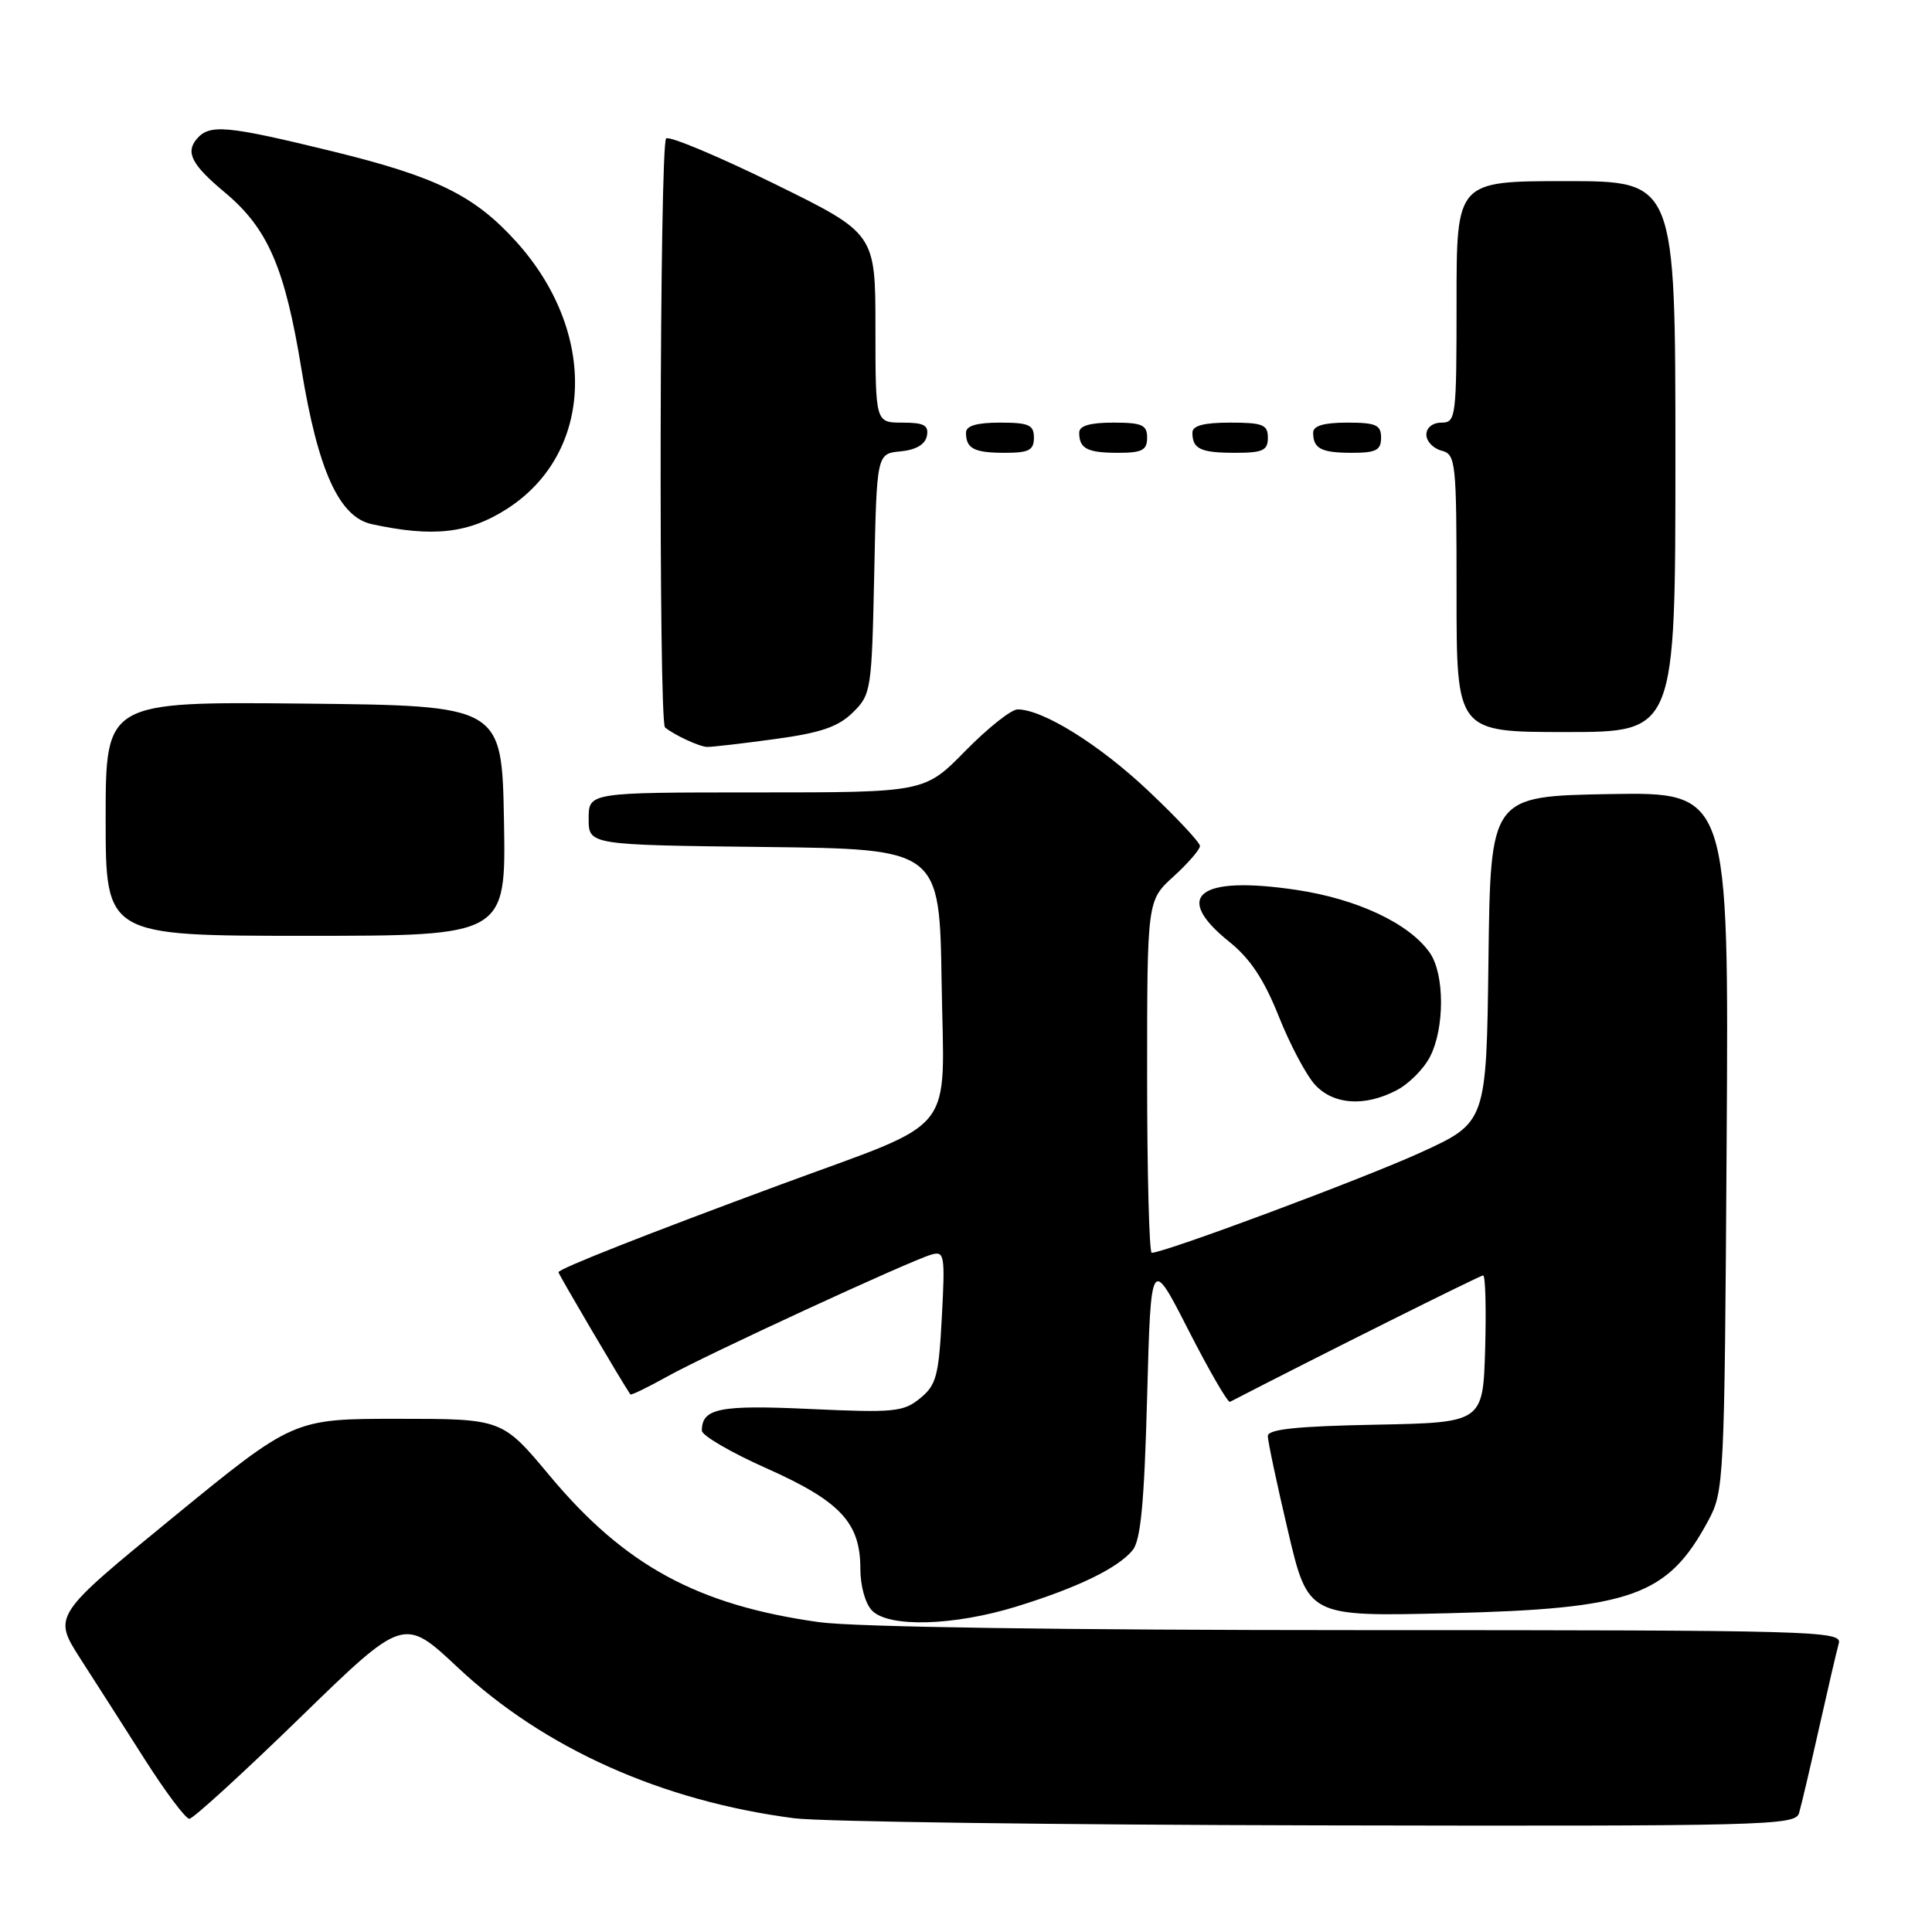 <?xml version="1.0" encoding="UTF-8" standalone="no"?>
<!DOCTYPE svg PUBLIC "-//W3C//DTD SVG 1.1//EN" "http://www.w3.org/Graphics/SVG/1.1/DTD/svg11.dtd" >
<svg xmlns="http://www.w3.org/2000/svg" xmlns:xlink="http://www.w3.org/1999/xlink" version="1.1" viewBox="0 0 256 256">
 <g >
 <path fill="currentColor"
d=" M 238.38 240.25 C 238.67 239.29 239.86 234.22 241.03 229.00 C 242.20 223.78 243.38 218.71 243.65 217.75 C 244.11 216.10 240.61 216.00 180.14 216.00 C 140.80 216.00 113.23 215.59 108.58 214.95 C 92.43 212.70 82.78 207.46 72.82 195.52 C 66.54 188.00 66.54 188.00 52.72 188.00 C 38.89 188.00 38.89 188.00 22.94 201.05 C 7.00 214.09 7.00 214.09 10.66 219.80 C 12.68 222.93 16.55 228.99 19.26 233.25 C 21.98 237.51 24.60 241.00 25.09 241.00 C 25.58 241.00 32.17 234.98 39.74 227.62 C 53.50 214.23 53.50 214.23 60.69 220.98 C 72.11 231.67 87.68 238.65 105.25 240.93 C 108.69 241.38 139.93 241.80 174.68 241.87 C 234.06 241.99 237.90 241.89 238.38 240.25 Z  M 134.64 212.89 C 142.74 210.39 148.09 207.81 150.07 205.42 C 151.15 204.12 151.62 199.20 152.00 185.10 C 152.50 166.50 152.50 166.50 157.48 176.26 C 160.22 181.62 162.69 185.89 162.98 185.75 C 174.92 179.58 196.12 169.00 196.52 169.00 C 196.83 169.00 196.94 173.39 196.79 178.75 C 196.50 188.50 196.50 188.50 182.25 188.78 C 171.84 188.98 168.00 189.38 167.99 190.28 C 167.99 190.95 169.19 196.61 170.66 202.85 C 173.33 214.21 173.33 214.21 191.92 213.76 C 216.25 213.17 220.97 211.49 226.35 201.50 C 228.45 197.59 228.51 196.41 228.79 151.22 C 229.08 104.95 229.08 104.95 213.29 105.22 C 197.50 105.50 197.50 105.50 197.23 127.12 C 196.96 148.73 196.96 148.73 188.23 152.72 C 180.62 156.19 154.31 166.00 152.61 166.00 C 152.28 166.00 152.00 155.50 152.00 142.66 C 152.00 119.32 152.00 119.32 155.50 116.14 C 157.43 114.38 159.00 112.57 159.00 112.10 C 159.00 111.63 155.92 108.34 152.16 104.79 C 145.66 98.65 138.18 94.00 134.84 94.00 C 133.99 94.00 130.88 96.48 127.91 99.50 C 122.52 105.00 122.52 105.00 100.26 105.00 C 78.00 105.00 78.00 105.00 78.00 108.48 C 78.00 111.96 78.00 111.96 101.25 112.23 C 124.50 112.50 124.50 112.50 124.77 130.22 C 125.09 150.83 127.19 148.19 103.50 156.94 C 85.59 163.56 74.00 168.13 74.00 168.58 C 74.00 168.84 82.36 183.06 83.52 184.76 C 83.62 184.91 85.80 183.85 88.37 182.42 C 93.51 179.54 120.39 167.14 123.38 166.25 C 125.15 165.73 125.24 166.24 124.80 174.50 C 124.39 182.31 124.07 183.53 121.92 185.28 C 119.71 187.09 118.45 187.21 107.38 186.70 C 95.33 186.14 93.00 186.60 93.00 189.57 C 93.00 190.21 96.85 192.46 101.57 194.56 C 111.33 198.91 114.00 201.76 114.00 207.83 C 114.00 210.16 114.66 212.52 115.57 213.43 C 117.82 215.68 126.38 215.43 134.64 212.89 Z  M 185.03 144.48 C 186.65 143.65 188.65 141.65 189.48 140.03 C 191.44 136.24 191.43 129.06 189.45 126.24 C 186.73 122.36 179.84 119.11 171.74 117.91 C 158.81 115.99 155.31 118.70 162.87 124.78 C 165.66 127.01 167.50 129.80 169.45 134.69 C 170.94 138.44 173.11 142.51 174.26 143.75 C 176.71 146.39 180.81 146.67 185.03 144.48 Z  M 66.78 108.75 C 66.50 93.50 66.50 93.50 40.25 93.23 C 14.00 92.97 14.00 92.97 14.00 108.48 C 14.00 124.00 14.00 124.00 40.53 124.00 C 67.05 124.00 67.05 124.00 66.78 108.75 Z  M 102.68 97.93 C 108.74 97.11 111.06 96.32 113.00 94.41 C 115.43 92.03 115.51 91.49 115.84 76.04 C 116.17 60.11 116.17 60.11 119.33 59.81 C 121.38 59.61 122.60 58.89 122.82 57.75 C 123.08 56.35 122.44 56.00 119.57 56.00 C 116.00 56.00 116.00 56.00 116.00 43.47 C 116.00 30.93 116.00 30.93 102.60 24.35 C 95.22 20.73 88.78 18.02 88.27 18.34 C 87.40 18.87 87.25 95.67 88.12 96.39 C 89.33 97.39 92.67 98.94 93.68 98.97 C 94.33 98.99 98.38 98.52 102.68 97.93 Z  M 222.00 60.50 C 222.00 24.00 222.00 24.00 207.50 24.00 C 193.00 24.00 193.00 24.00 193.00 40.00 C 193.00 55.33 192.92 56.00 191.00 56.00 C 189.84 56.00 189.00 56.67 189.00 57.59 C 189.00 58.47 189.90 59.42 191.00 59.71 C 192.91 60.21 193.00 61.07 193.00 78.62 C 193.00 97.00 193.00 97.00 207.50 97.00 C 222.00 97.00 222.00 97.00 222.00 60.50 Z  M 67.19 67.42 C 78.70 60.03 79.25 44.03 68.40 32.02 C 62.86 25.89 57.82 23.42 44.01 20.04 C 29.91 16.60 27.74 16.41 26.04 18.45 C 24.57 20.22 25.44 21.87 29.77 25.48 C 35.50 30.26 37.75 35.46 39.95 48.96 C 42.14 62.35 44.94 68.51 49.25 69.45 C 57.40 71.22 62.10 70.69 67.19 67.42 Z  M 137.00 58.00 C 137.00 56.30 136.33 56.00 132.50 56.00 C 129.42 56.00 128.00 56.42 128.00 57.33 C 128.00 59.45 129.07 60.00 133.17 60.00 C 136.33 60.00 137.00 59.65 137.00 58.00 Z  M 152.00 58.00 C 152.00 56.30 151.33 56.00 147.50 56.00 C 144.42 56.00 143.00 56.42 143.00 57.33 C 143.00 59.45 144.07 60.00 148.17 60.00 C 151.33 60.00 152.00 59.65 152.00 58.00 Z  M 168.00 58.00 C 168.00 56.27 167.33 56.00 163.00 56.00 C 159.50 56.00 158.00 56.40 158.00 57.33 C 158.00 59.49 159.08 60.00 163.67 60.00 C 167.33 60.00 168.00 59.69 168.00 58.00 Z  M 183.00 58.00 C 183.00 56.30 182.33 56.00 178.50 56.00 C 175.42 56.00 174.00 56.42 174.00 57.33 C 174.00 59.45 175.07 60.00 179.17 60.00 C 182.33 60.00 183.00 59.65 183.00 58.00 Z "/>
</g>
</svg>